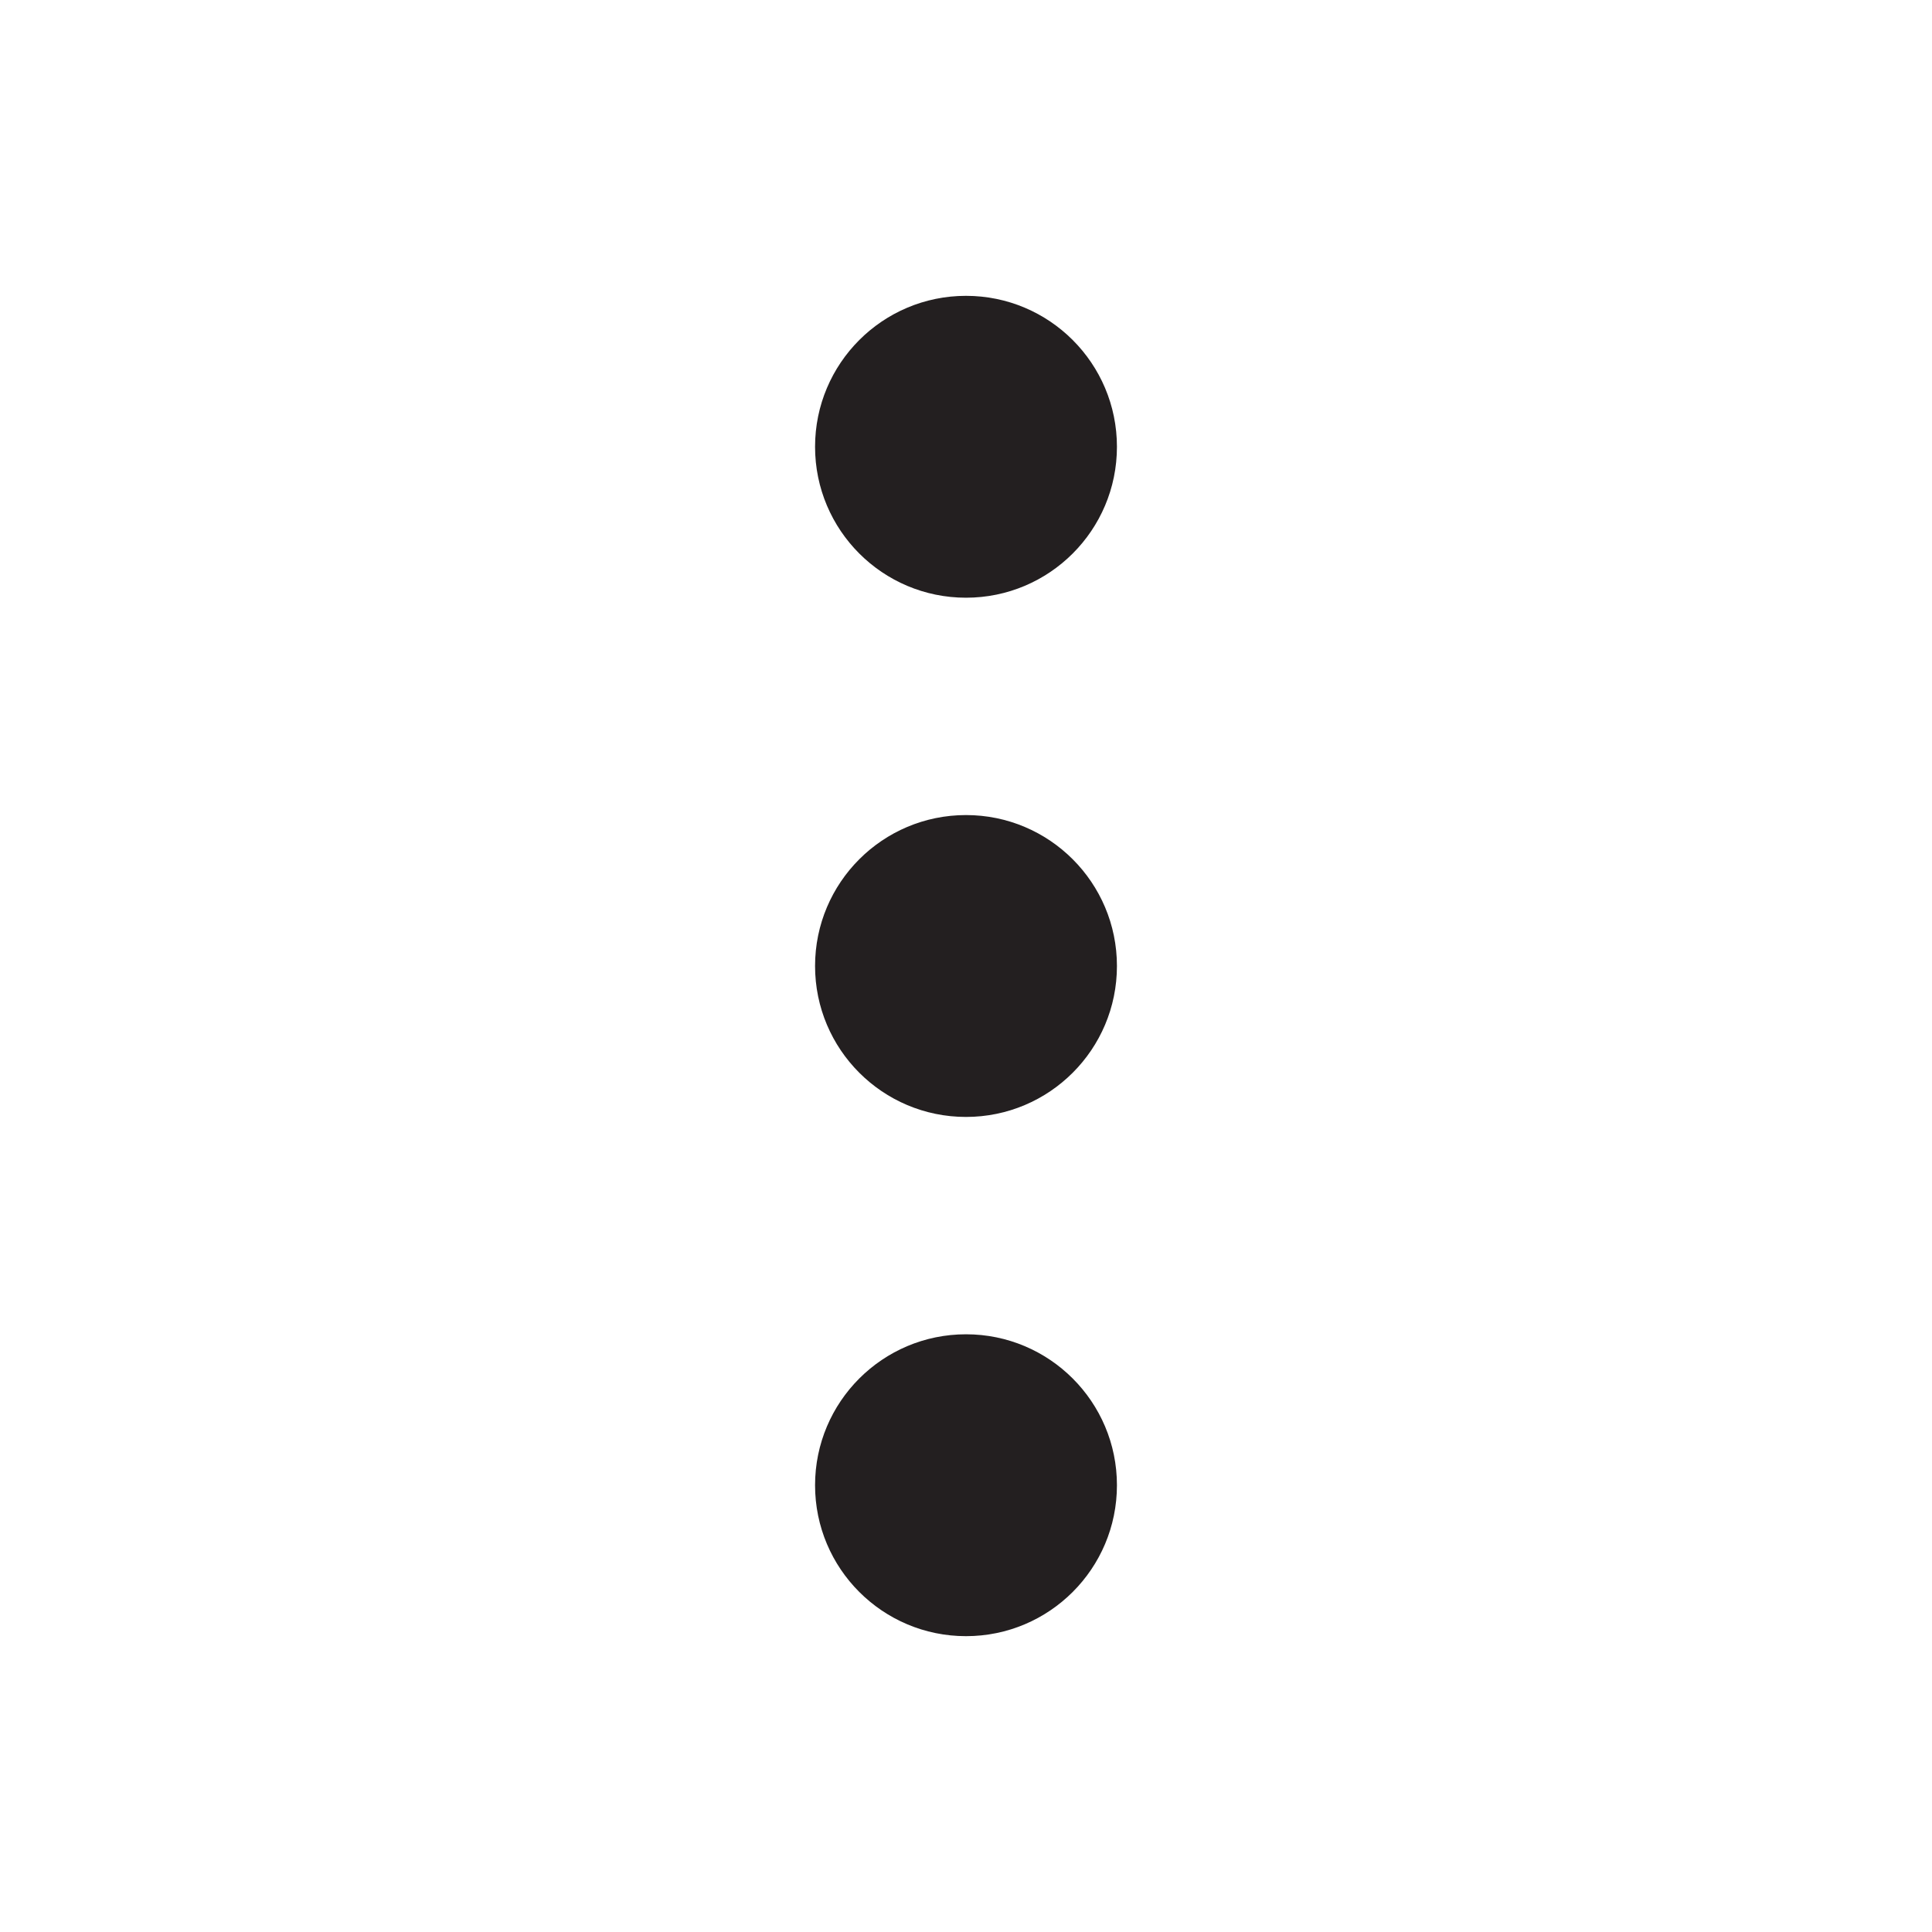 <?xml version="1.0" encoding="UTF-8"?>
<svg id="Layer_1" data-name="Layer 1" xmlns="http://www.w3.org/2000/svg" version="1.1" viewBox="0 0 32 32">
  <defs>
    <style>
      .cls-1 {
        fill: #231f20;
        stroke-width: 0px;
      }
    </style>
  </defs>
  <circle class="cls-1" cx="16" cy="16" r="2.5"/>
  <circle class="cls-1" cx="16" cy="24.6" r="2.5"/>
  <circle class="cls-1" cx="16" cy="7.4" r="2.5"/>
</svg>
